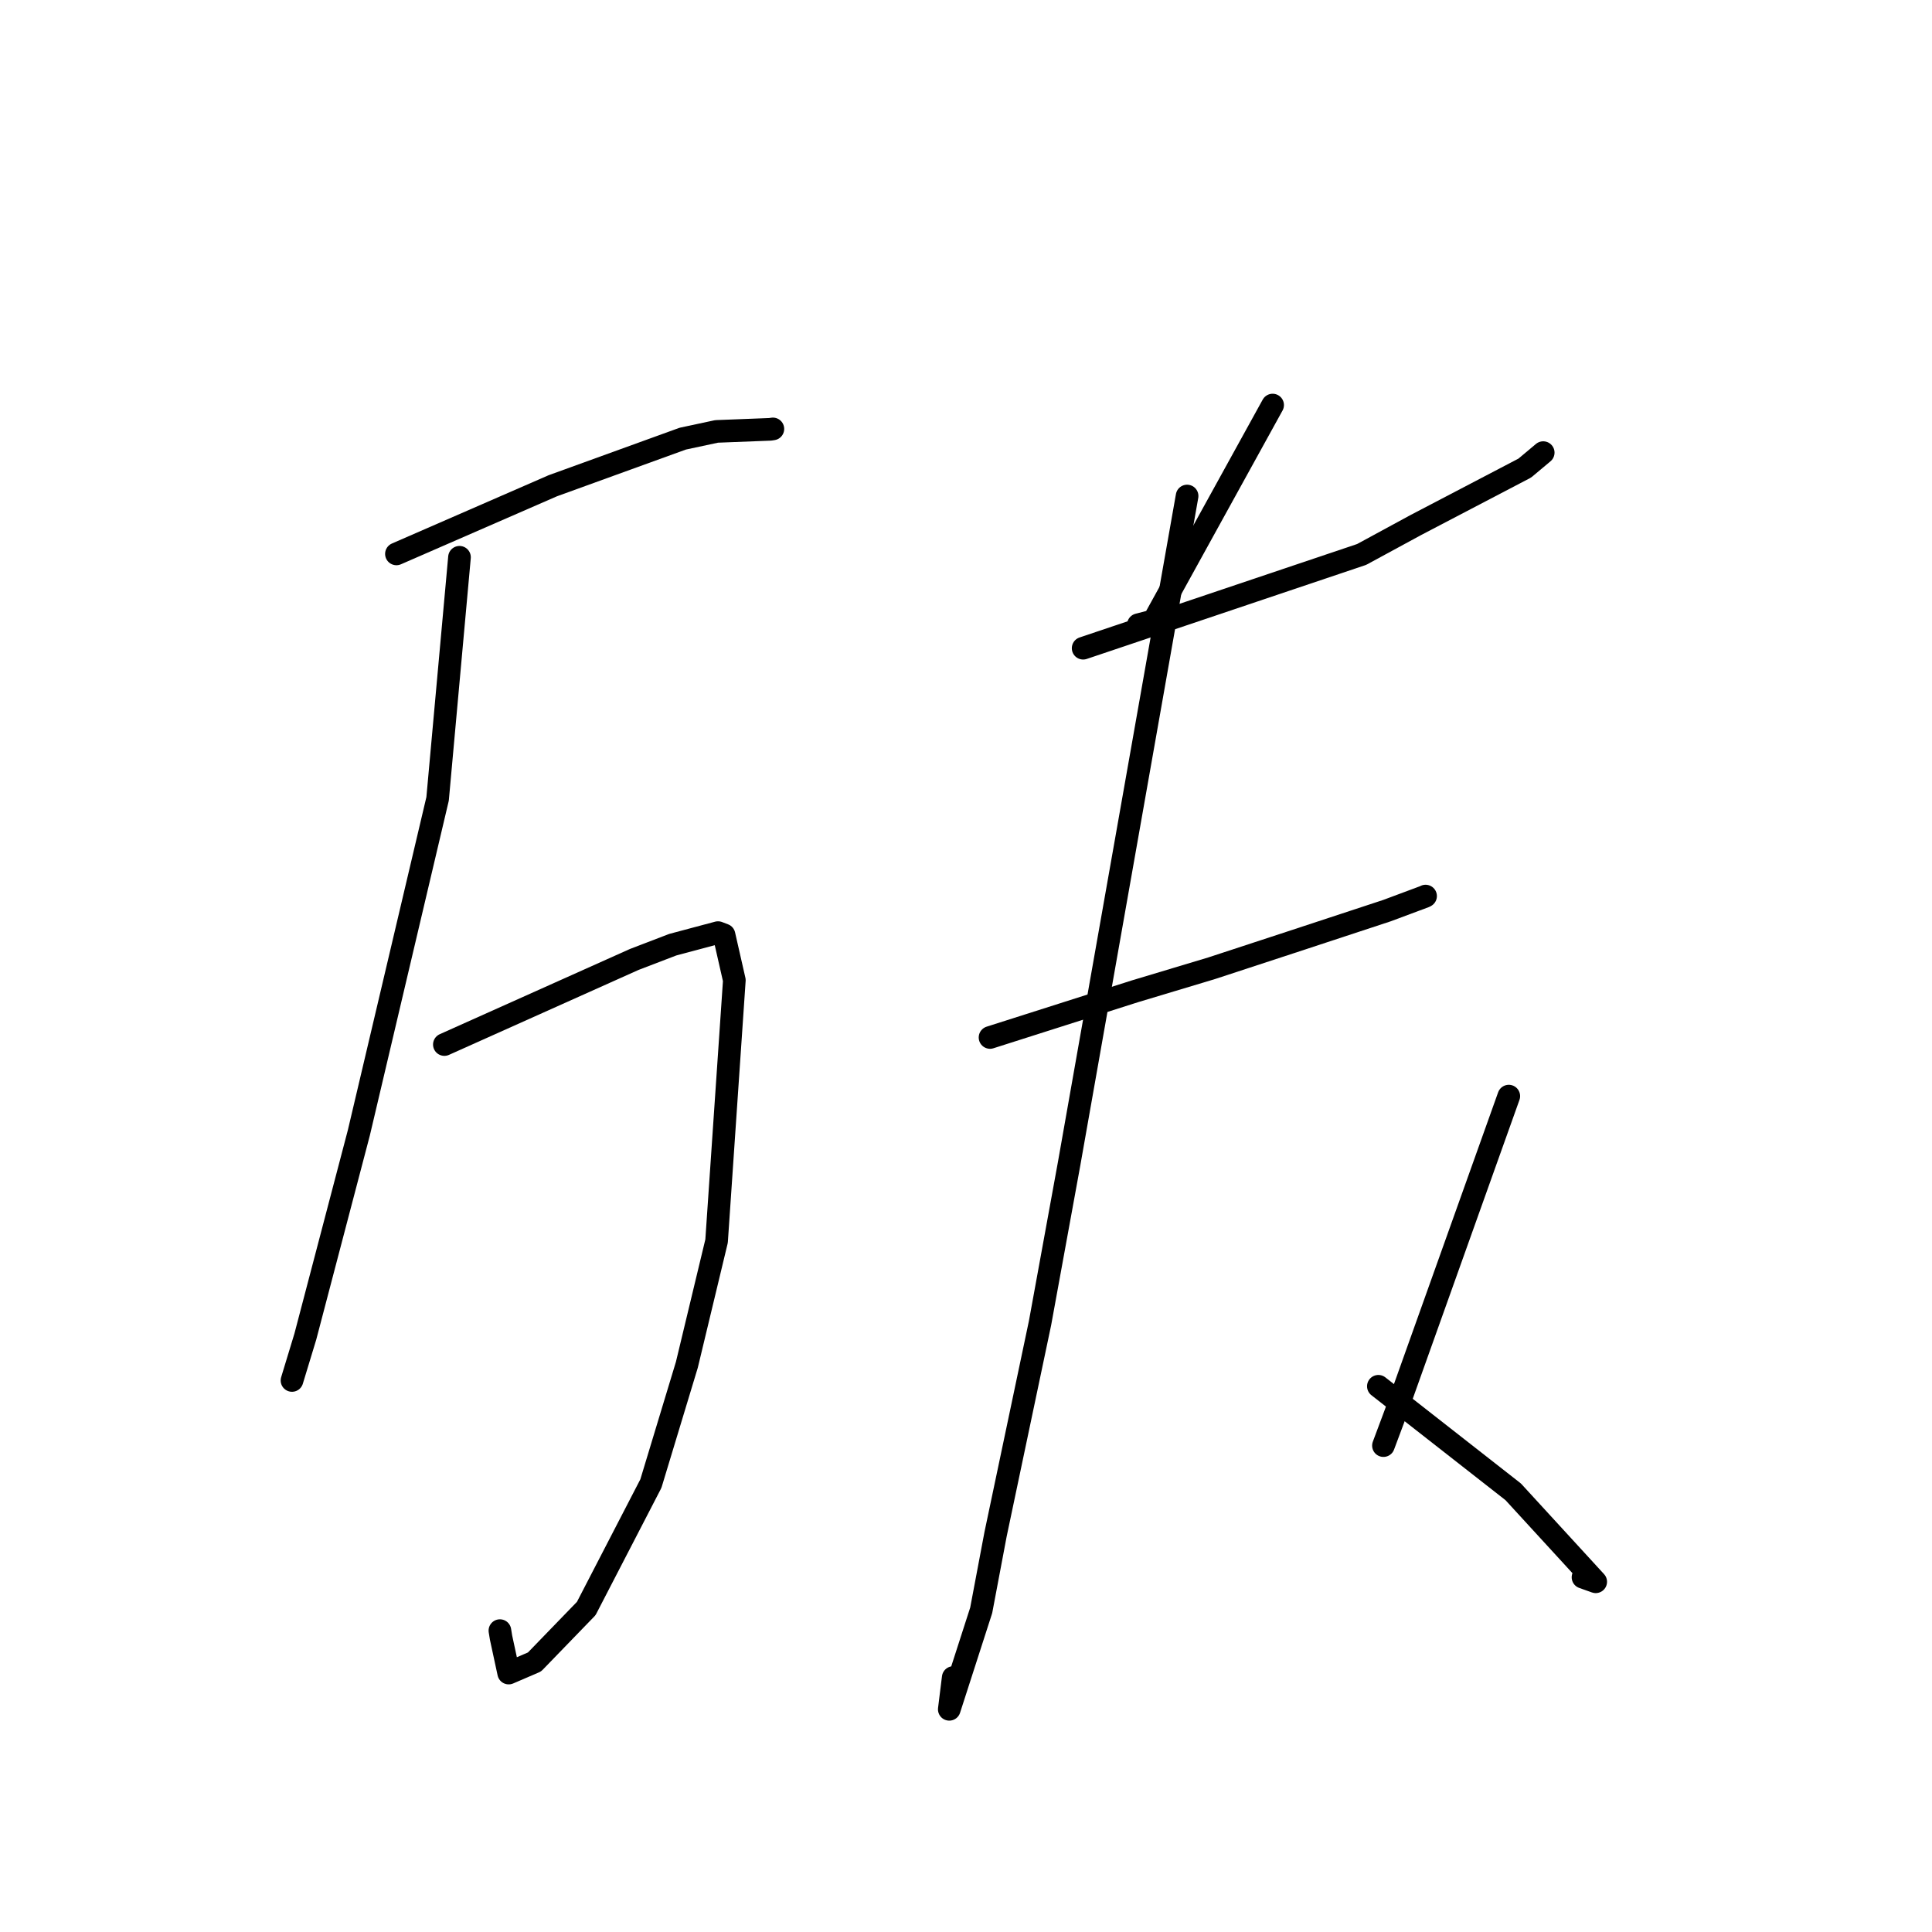 <?xml version="1.0" standalone="no"?>
    <svg width="256" height="256" xmlns="http://www.w3.org/2000/svg" version="1.1">
    <polyline stroke="black" stroke-width="3" stroke-linecap="round" fill="transparent" stroke-linejoin="round" points="52.529 73.395 62.889 68.88 73.249 64.365 90.469 58.124 94.95 57.165 102.061 56.888 102.347 56.844 102.41 56.834 " />
        <polyline stroke="black" stroke-width="3" stroke-linecap="round" fill="transparent" stroke-linejoin="round" points="58.881 138.406 71.464 132.768 84.047 127.13 89.143 125.177 95.141 123.577 95.937 123.879 97.304 129.886 94.95 164.454 91.013 180.839 86.246 196.58 77.679 213.138 70.825 220.218 67.405 221.69 66.392 216.994 66.241 216.066 " />
        <polyline stroke="black" stroke-width="3" stroke-linecap="round" fill="transparent" stroke-linejoin="round" points="60.885 73.842 59.434 89.848 57.984 105.853 47.548 150.105 40.459 177.104 38.691 182.918 " />
        <polyline stroke="black" stroke-width="3" stroke-linecap="round" fill="transparent" stroke-linejoin="round" points="168.63 53.673 160.751 67.962 152.873 82.252 150.842 82.777 " />
        <polyline stroke="black" stroke-width="3" stroke-linecap="round" fill="transparent" stroke-linejoin="round" points="143.522 85.891 161.973 79.68 180.423 73.468 187.613 69.566 202.042 62.022 204.318 60.115 204.484 59.975 " />
        <polyline stroke="black" stroke-width="3" stroke-linecap="round" fill="transparent" stroke-linejoin="round" points="131.185 137.47 140.786 134.411 150.388 131.352 160.538 128.301 170.959 124.884 183.776 120.664 188.783 118.797 188.896 118.734 " />
        <polyline stroke="black" stroke-width="3" stroke-linecap="round" fill="transparent" stroke-linejoin="round" points="157.296 65.725 149.476 109.984 141.656 154.242 137.81 175.309 131.917 203.299 130.014 213.378 125.785 226.493 126.307 222.283 " />
        <polyline stroke="black" stroke-width="3" stroke-linecap="round" fill="transparent" stroke-linejoin="round" points="182.641 183.689 191.574 190.681 200.506 197.673 211.44 209.594 209.756 208.995 " />
        <polyline stroke="black" stroke-width="3" stroke-linecap="round" fill="transparent" stroke-linejoin="round" points="199.923 145.241 192.43 166.225 184.938 187.209 183.314 191.55 " />
        </svg>